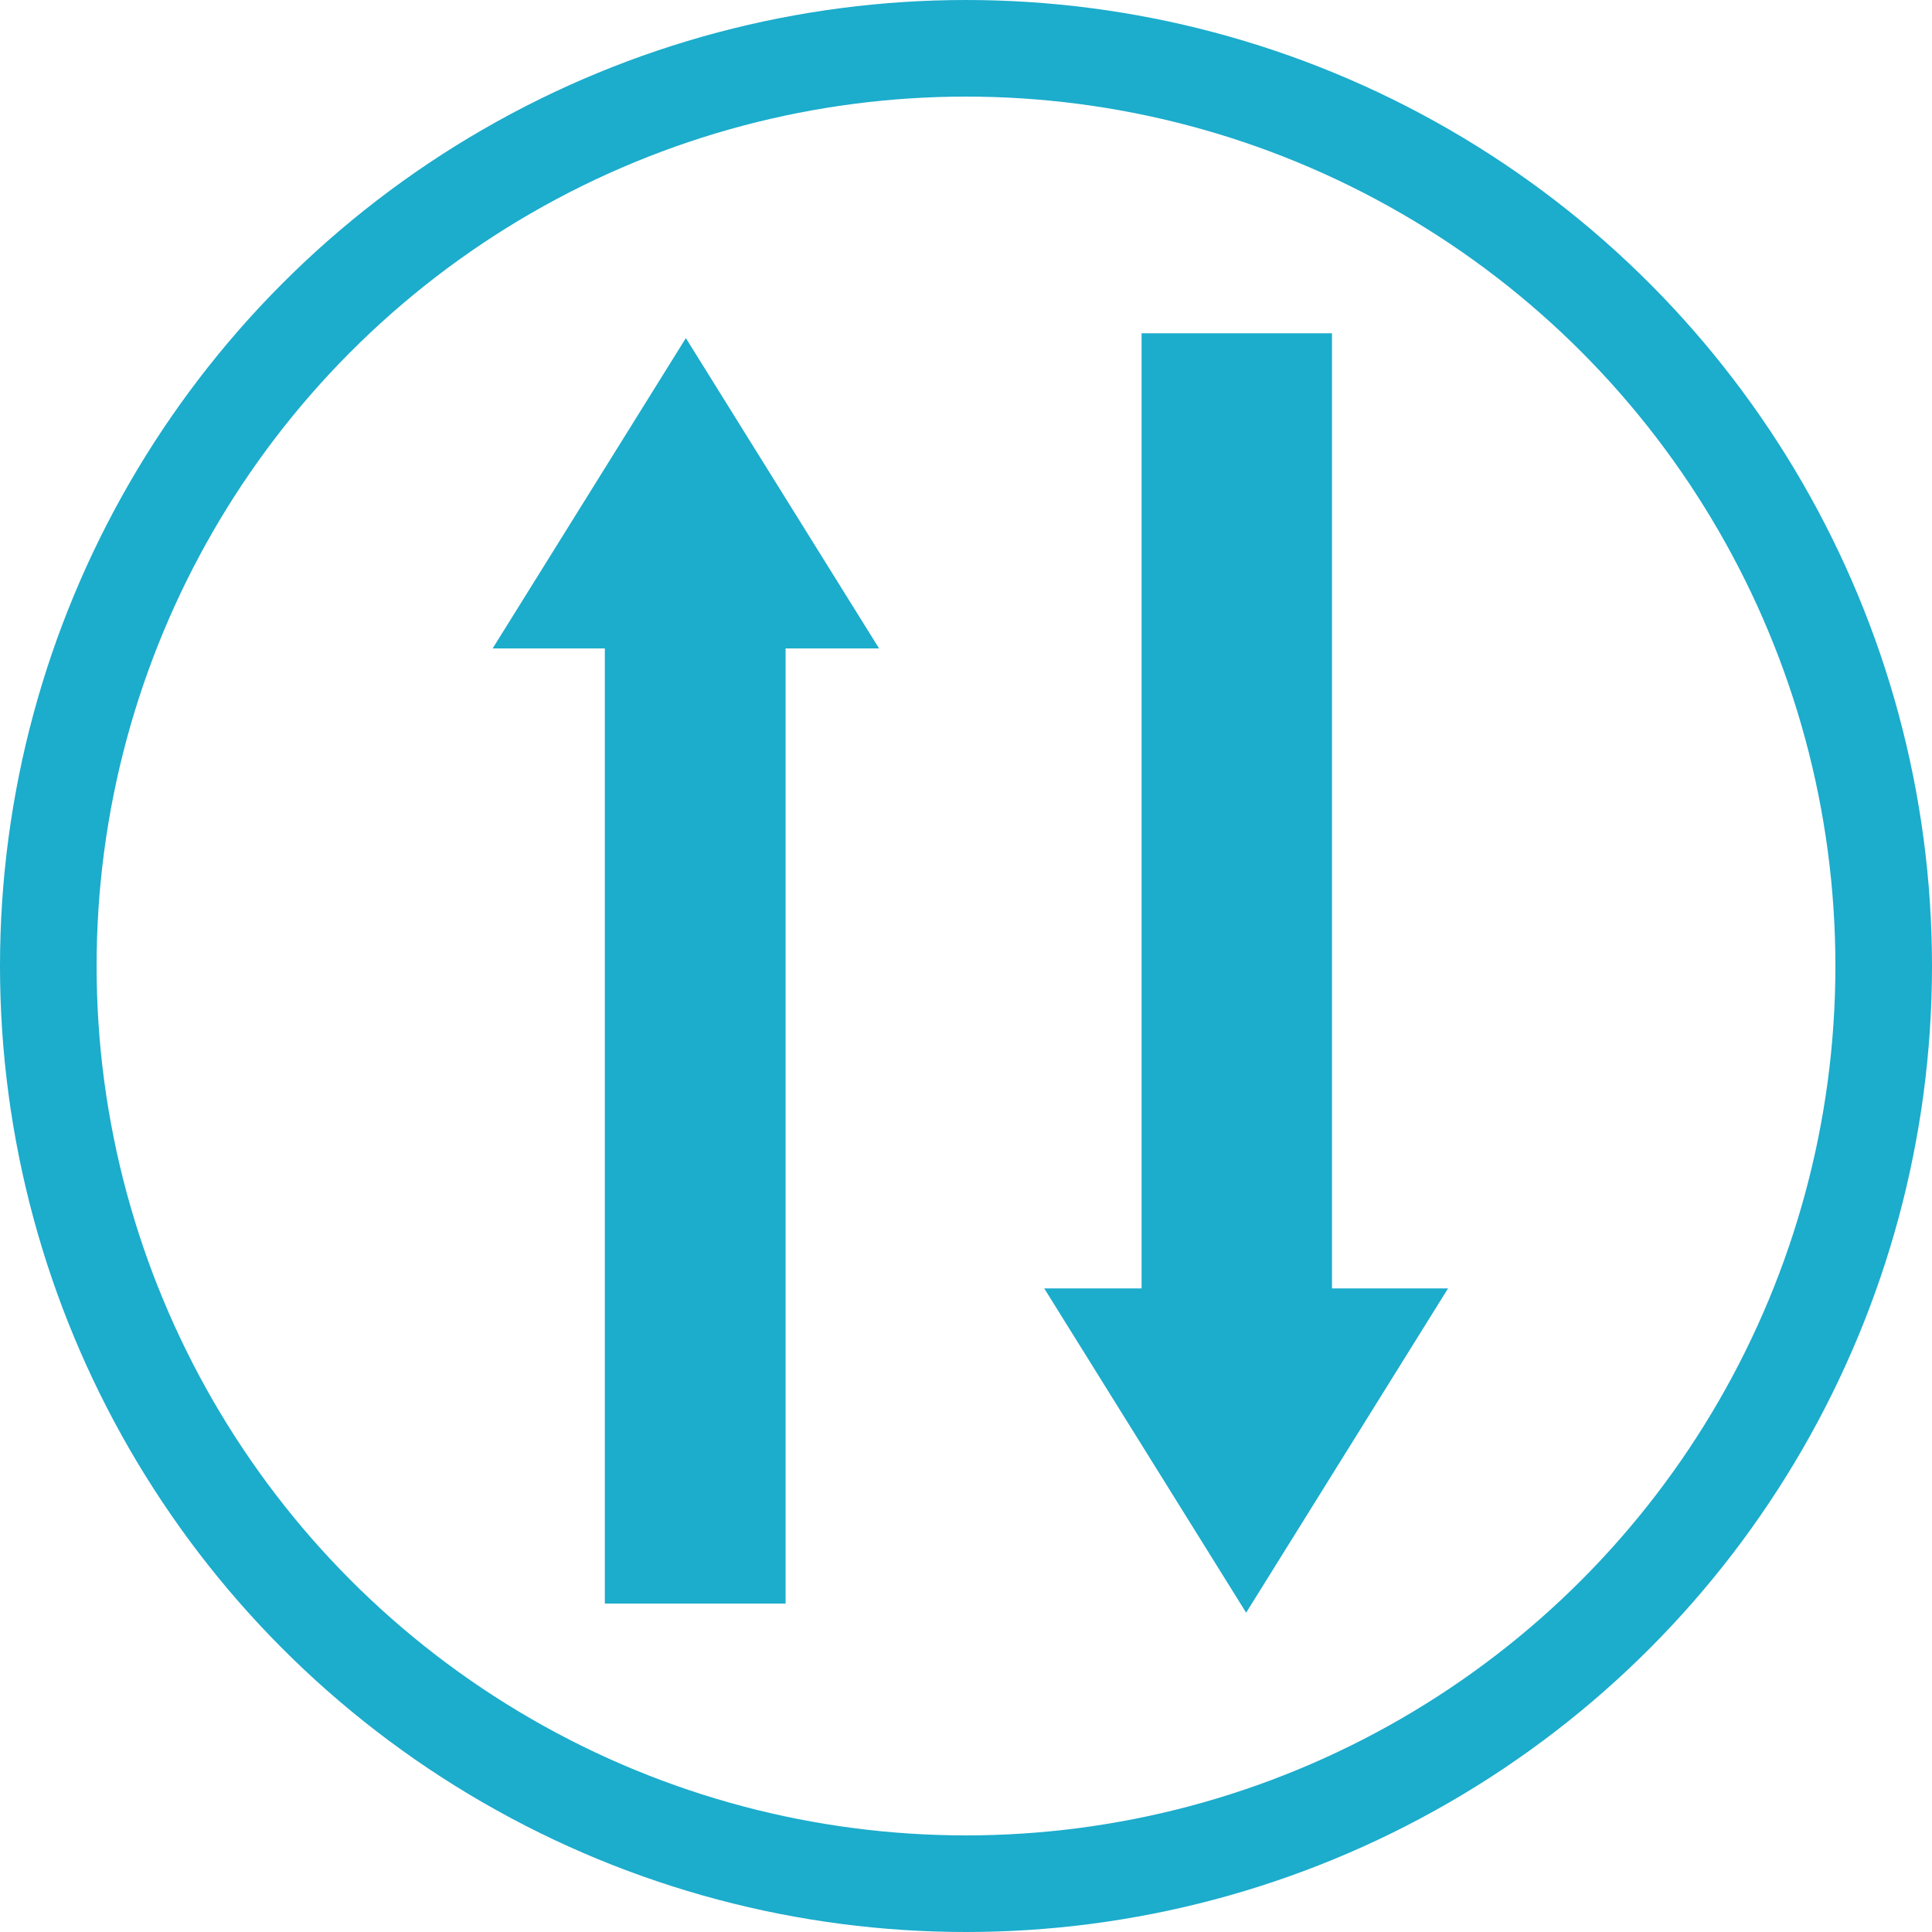 <svg width="200" height="200" viewBox="0 0 200 200" fill="none" xmlns="http://www.w3.org/2000/svg">
<circle cx="100" cy="100" r="95" stroke="#1CACCC" stroke-width="10"/>
<path d="M81.323 166H62.613V67.123H51L71 35L91 67.123H81.323V166Z" fill="#1CACCC"/>
<path d="M118.677 35H137.387V133.877H149L129 166L109 133.877H118.677V35Z" fill="#1CACCC" stroke="#1CACCC"/>
</svg>
